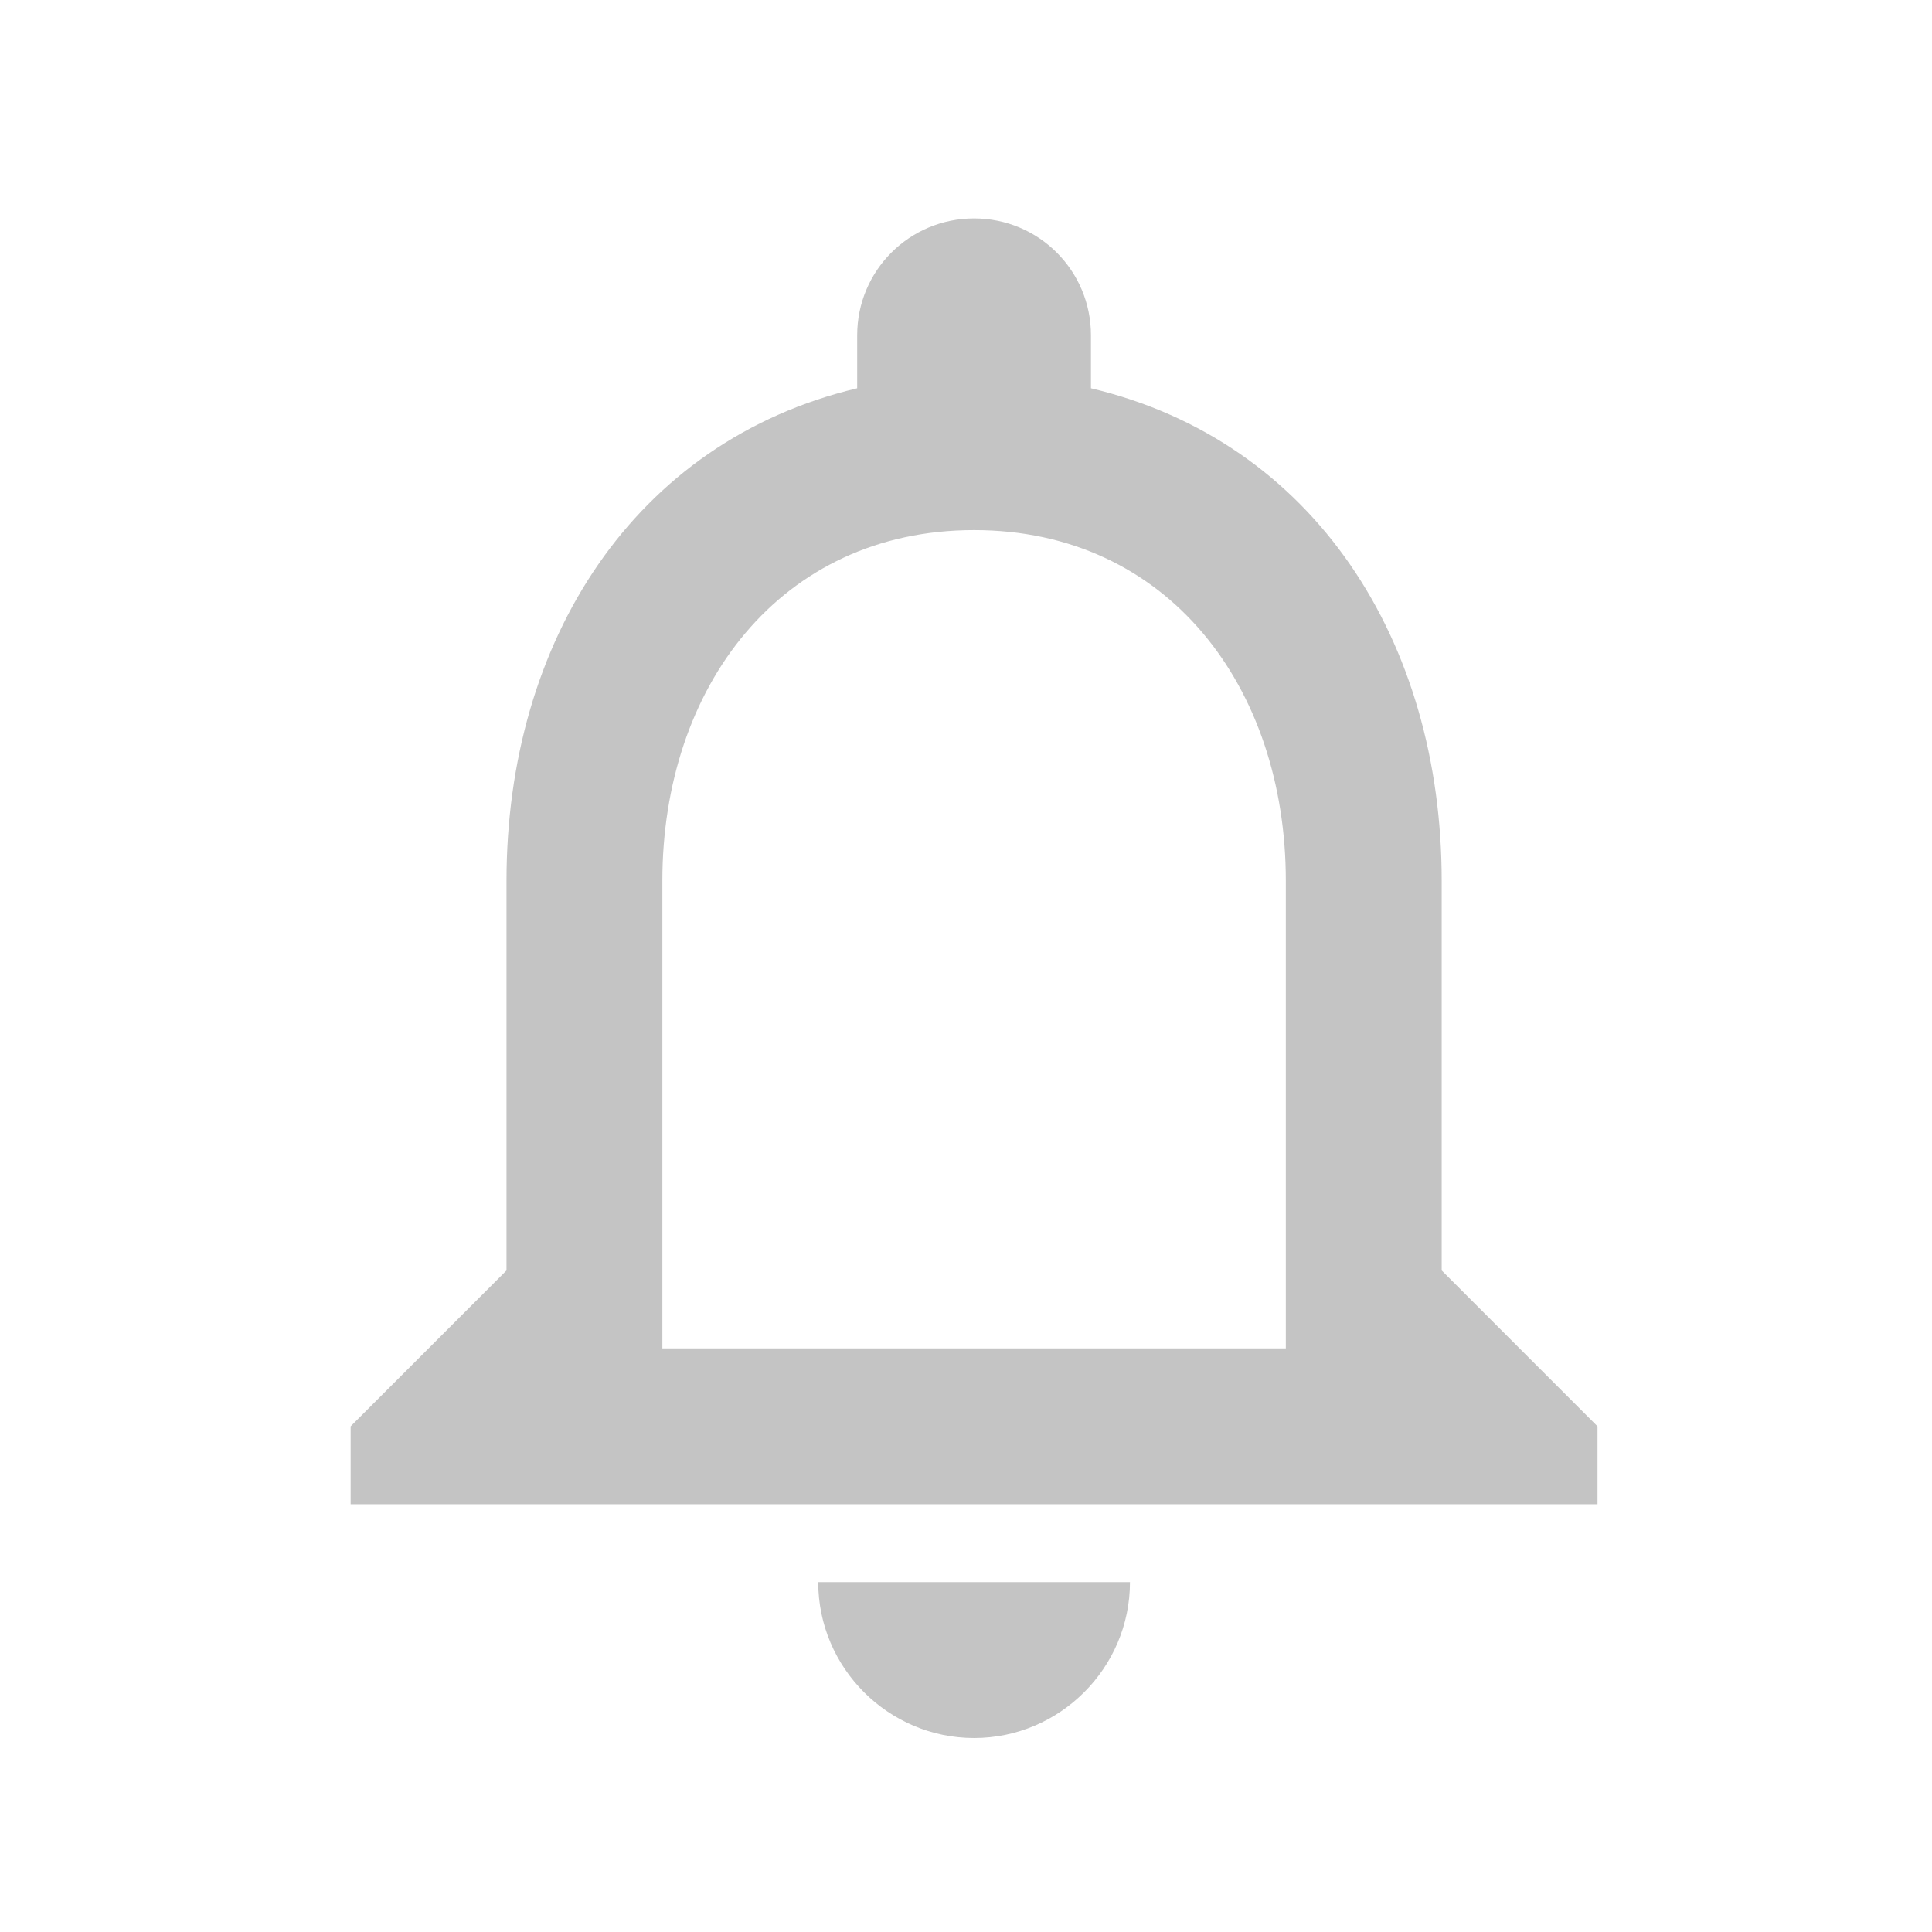 <svg width="37" height="37" viewBox="0 0 37 37" fill="none" xmlns="http://www.w3.org/2000/svg">
<path d="M18.655 33.285C20.297 33.285 21.64 31.942 21.64 30.3H15.67C15.67 31.942 17.013 33.285 18.655 33.285ZM27.61 24.331V16.869C27.61 12.287 25.177 8.451 20.893 7.436V6.421C20.893 5.183 19.894 4.183 18.655 4.183C17.416 4.183 16.416 5.183 16.416 6.421V7.436C12.148 8.451 9.7 12.272 9.7 16.869V24.331L6.715 27.316V28.808H30.594V27.316L27.61 24.331ZM24.625 25.823H12.685V16.869C12.685 13.167 14.939 10.152 18.655 10.152C22.371 10.152 24.625 13.167 24.625 16.869V25.823Z" fill="#C4C4C4"/>
</svg>
